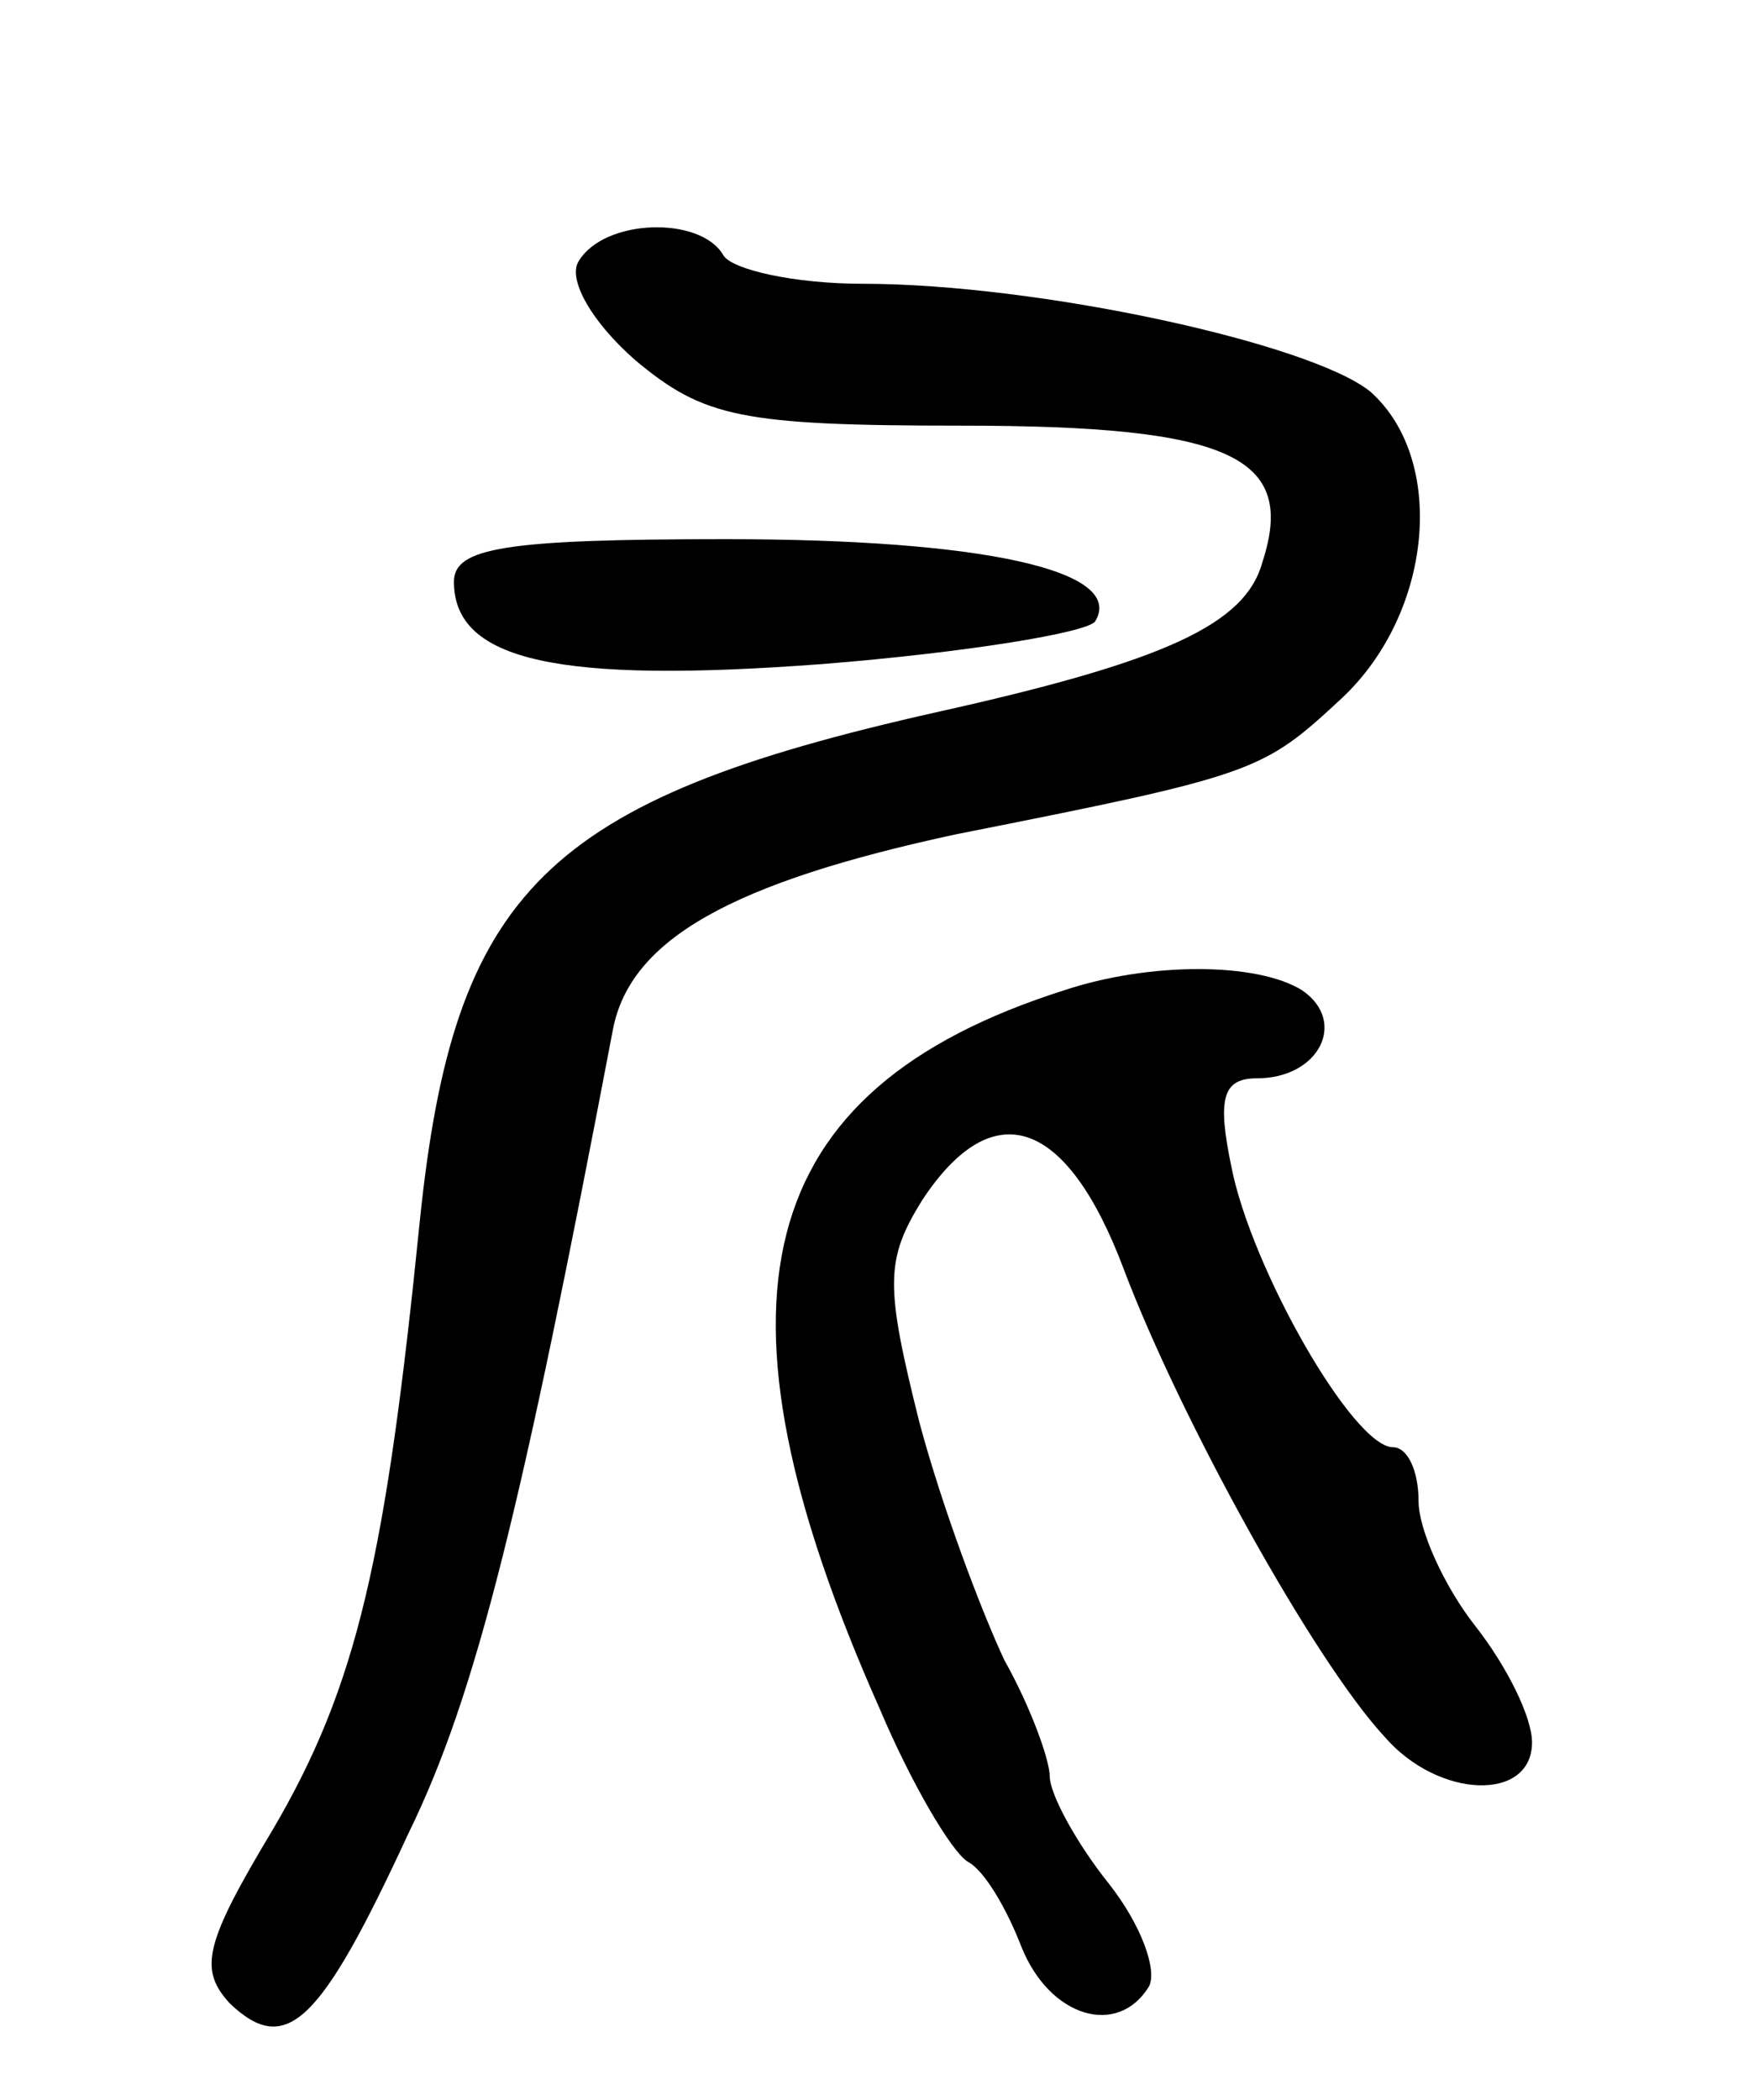 <svg version="1.0" xmlns="http://www.w3.org/2000/svg"
 width="62pt" height="74pt" viewBox="0 0 62 74"
 preserveAspectRatio="xMidYMid meet">
<g transform="translate(0,74) scale(0.1,-0.1)"
fill="#000000" stroke="none">
<path d="M204 648 c-4 -6 4 -21 20 -35 24 -20 37 -23 115 -23 95 0 118 -11
106 -48 -6 -22 -34 -35 -115 -53 -138 -31 -170 -63 -182 -179 -12 -119 -22
-164 -52 -215 -24 -40 -26 -49 -15 -61 20 -19 32 -7 63 60 24 49 40 115 72
283 6 32 42 52 121 69 106 21 108 22 136 48 32 30 37 84 10 108 -21 17 -117
38 -179 38 -24 0 -46 5 -49 10 -8 14 -42 13 -51 -2z"/>
<path d="M160 535 c0 -28 37 -36 130 -29 50 4 93 11 96 15 11 18 -40 29 -130
29 -78 0 -96 -3 -96 -15z"/>
<path d="M375 391 c-110 -35 -129 -109 -65 -253 11 -26 25 -50 31 -54 6 -3 14
-17 19 -30 10 -25 34 -32 45 -14 3 6 -3 22 -14 36 -12 15 -21 32 -21 38 0 6
-7 25 -16 41 -8 17 -22 54 -30 84 -12 48 -12 57 1 78 25 38 51 29 71 -24 20
-53 67 -138 92 -165 19 -22 52 -23 52 -2 0 9 -9 27 -20 41 -11 14 -20 34 -20
44 0 11 -4 19 -9 19 -14 0 -50 63 -57 99 -5 24 -3 31 9 31 22 0 32 20 16 31
-16 10 -54 10 -84 0z"/>
</g>
</svg>
